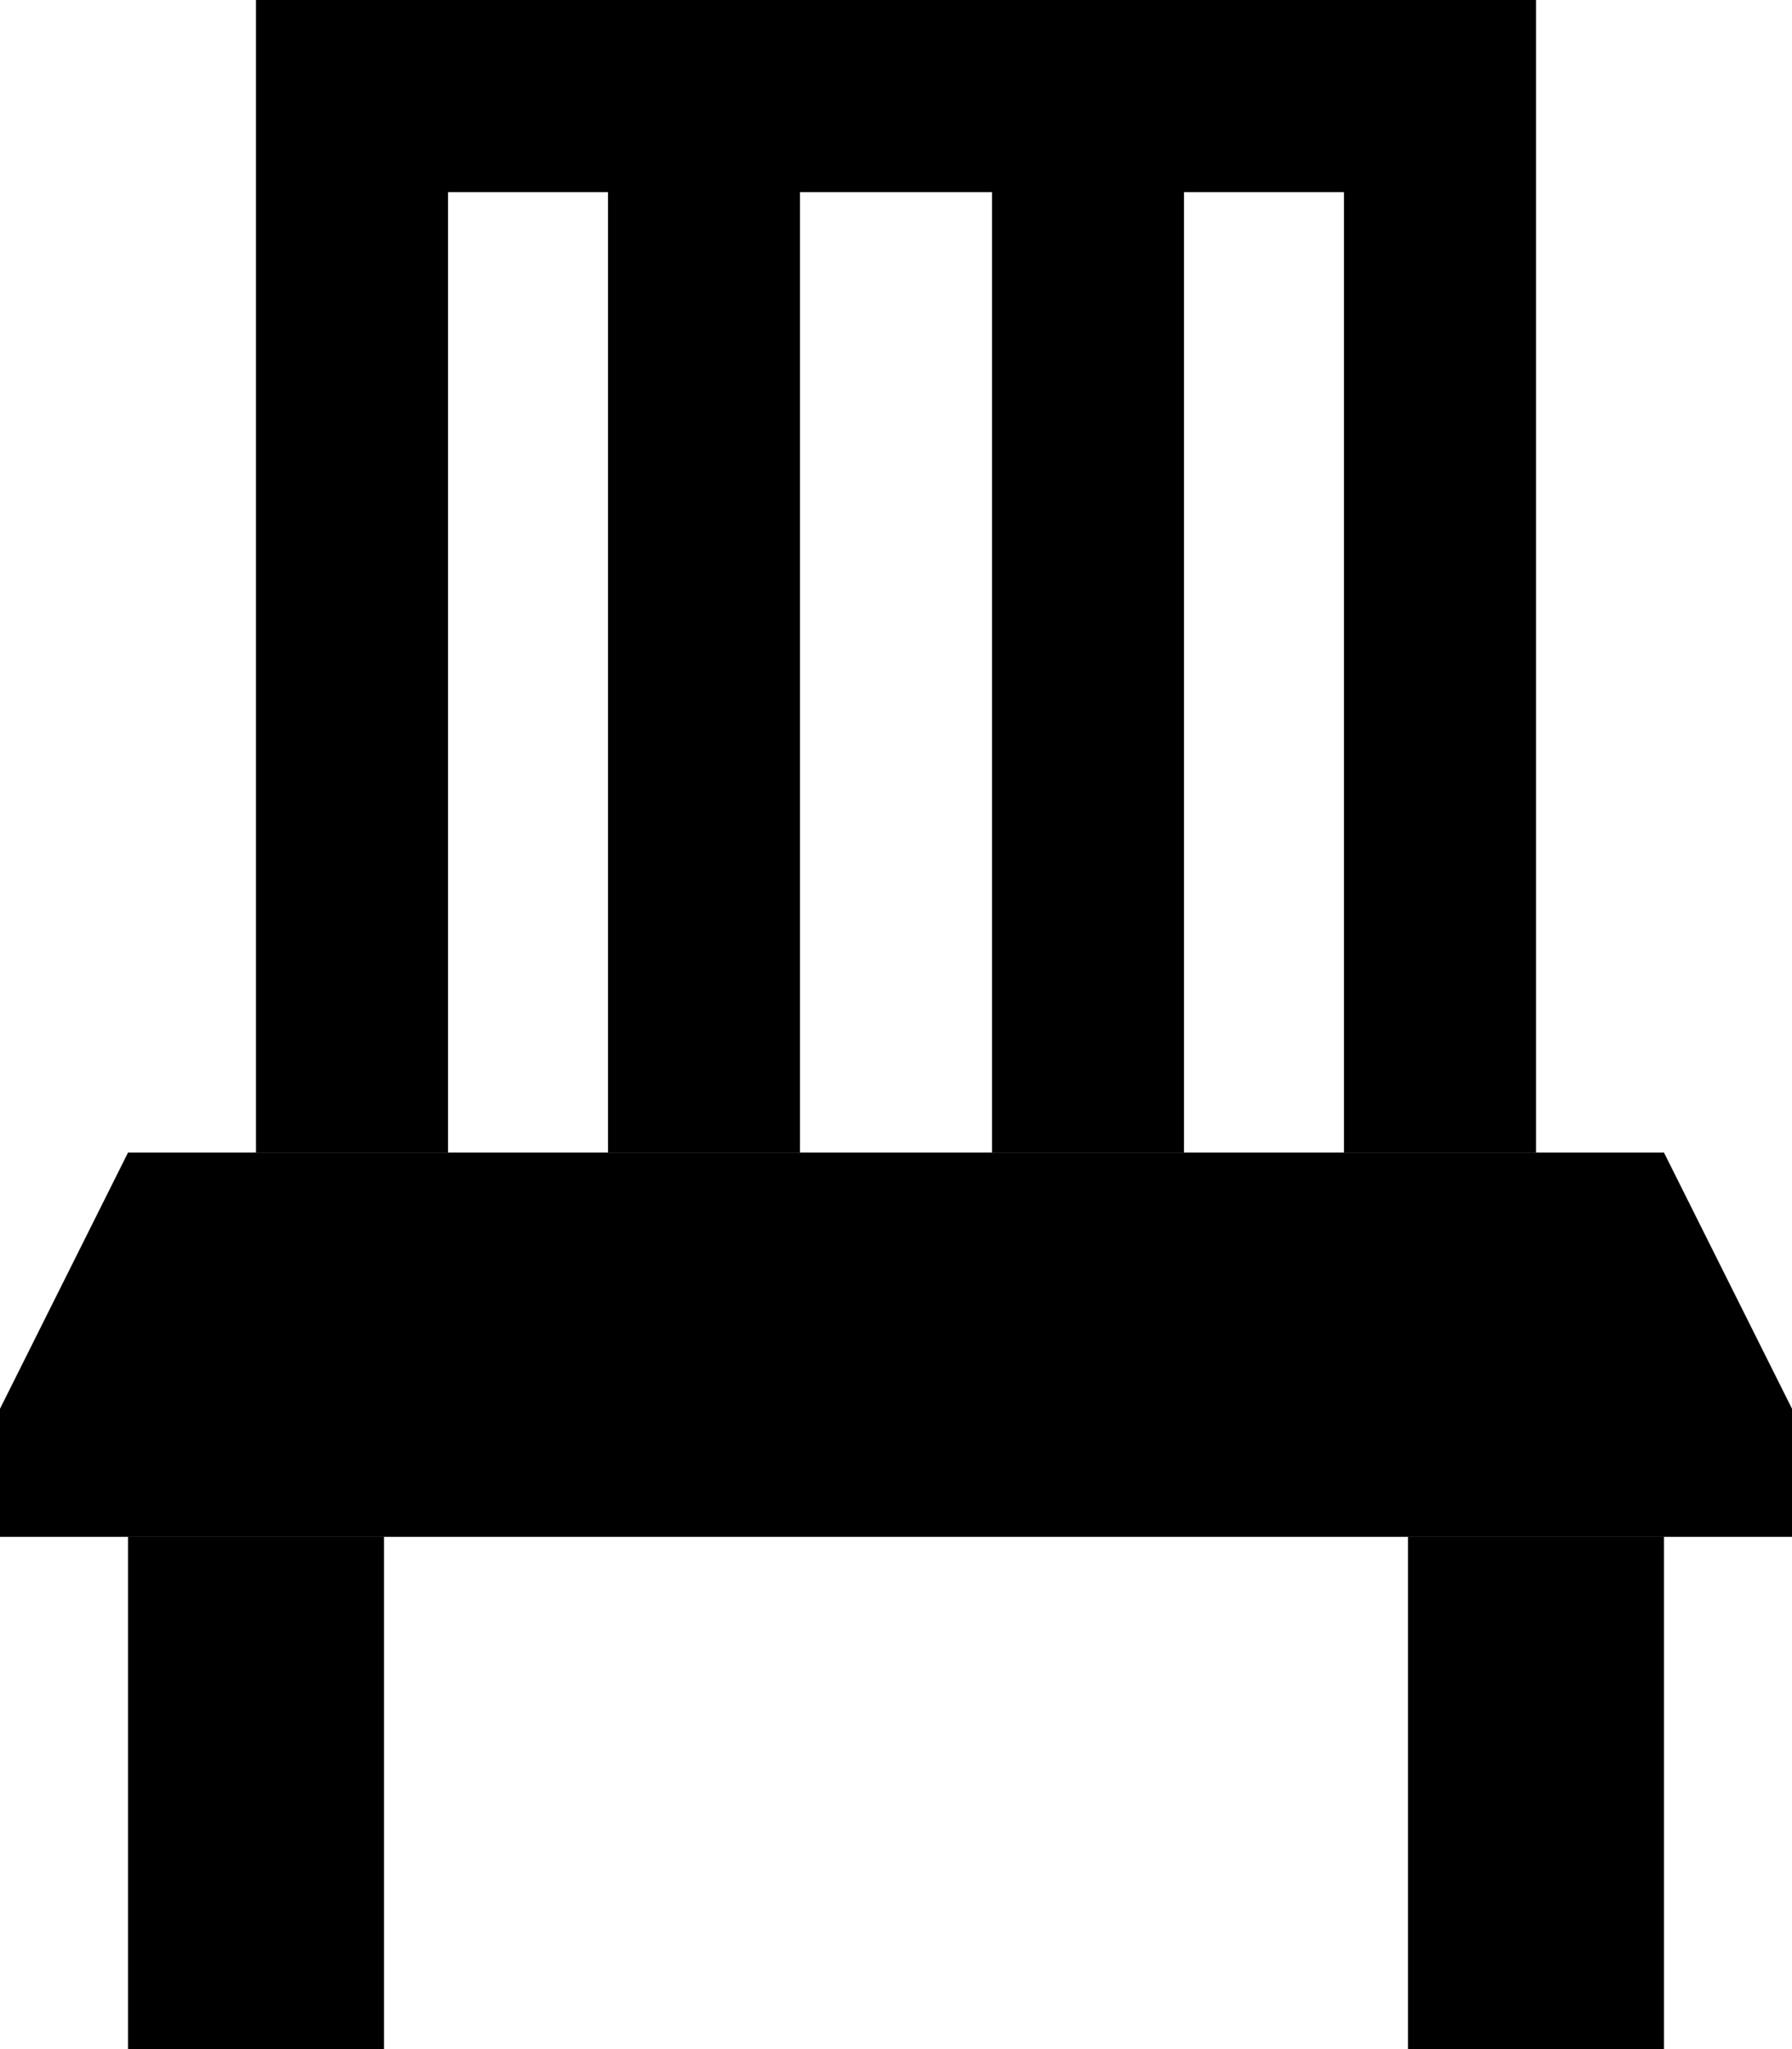 <svg xmlns="http://www.w3.org/2000/svg" viewBox="0 0 448 512"><path class="pr-icon-duotone-secondary" d="M32 384l0 96 0 32 64 0 0-32 0-96-64 0zM64 0l0 48 0 240 48 0 0-240 40 0 0 240 48 0 0-240 48 0 0 240 48 0 0-240 40 0 0 240 48 0 0-240 0-48L336 0 112 0 64 0zM352 384l0 96 0 32 64 0 0-32 0-96-64 0z"/><path class="pr-icon-duotone-primary" d="M0 352v32H448V352l-32-64H32L0 352z"/></svg>